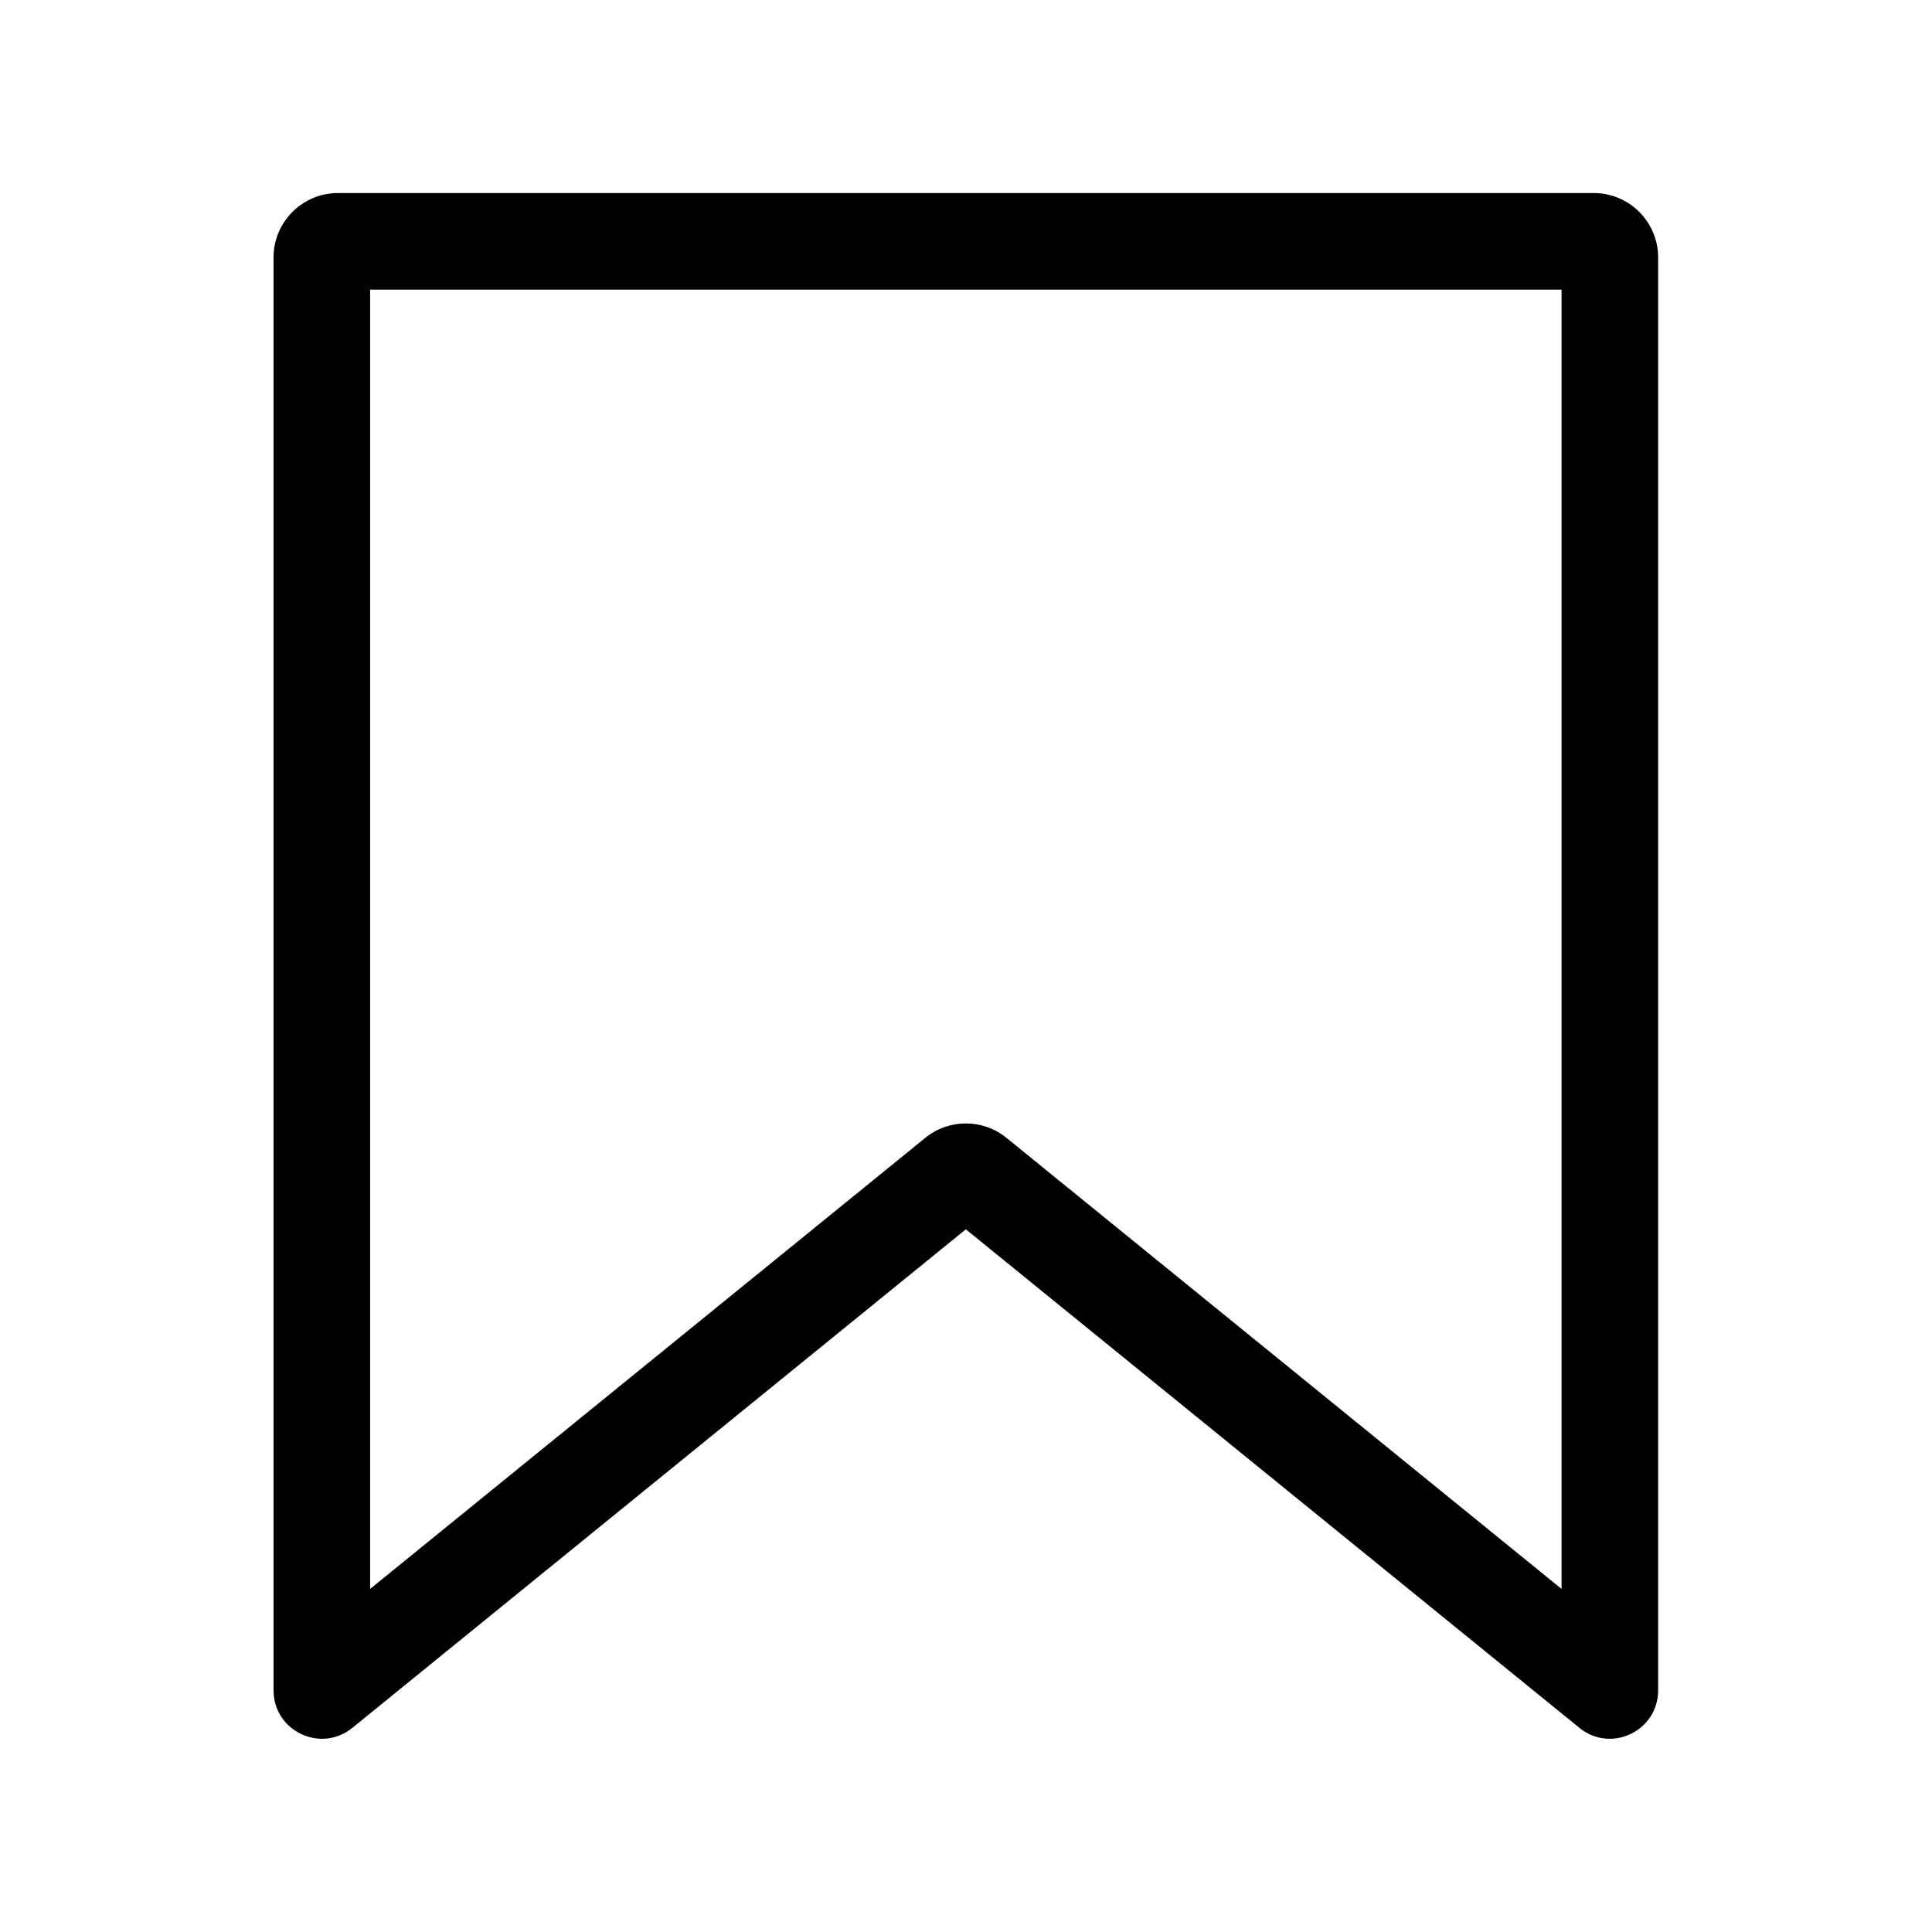 <svg width="24" height="24" viewBox="0 0 24 24" fill="none" xmlns="http://www.w3.org/2000/svg">
<path fill-rule="evenodd" clip-rule="evenodd" d="M3.398 3.198C3.398 2.757 3.757 2.398 4.198 2.398H19.798C20.24 2.398 20.598 2.757 20.598 3.198V20.998C20.598 21.504 20.012 21.783 19.62 21.464L11.998 15.271L4.377 21.464C3.985 21.783 3.398 21.504 3.398 20.998V3.198ZM4.598 3.598V19.738L11.494 14.135C11.788 13.896 12.209 13.896 12.503 14.135L19.398 19.738V3.598H4.598Z" fill="black"/>
</svg>
